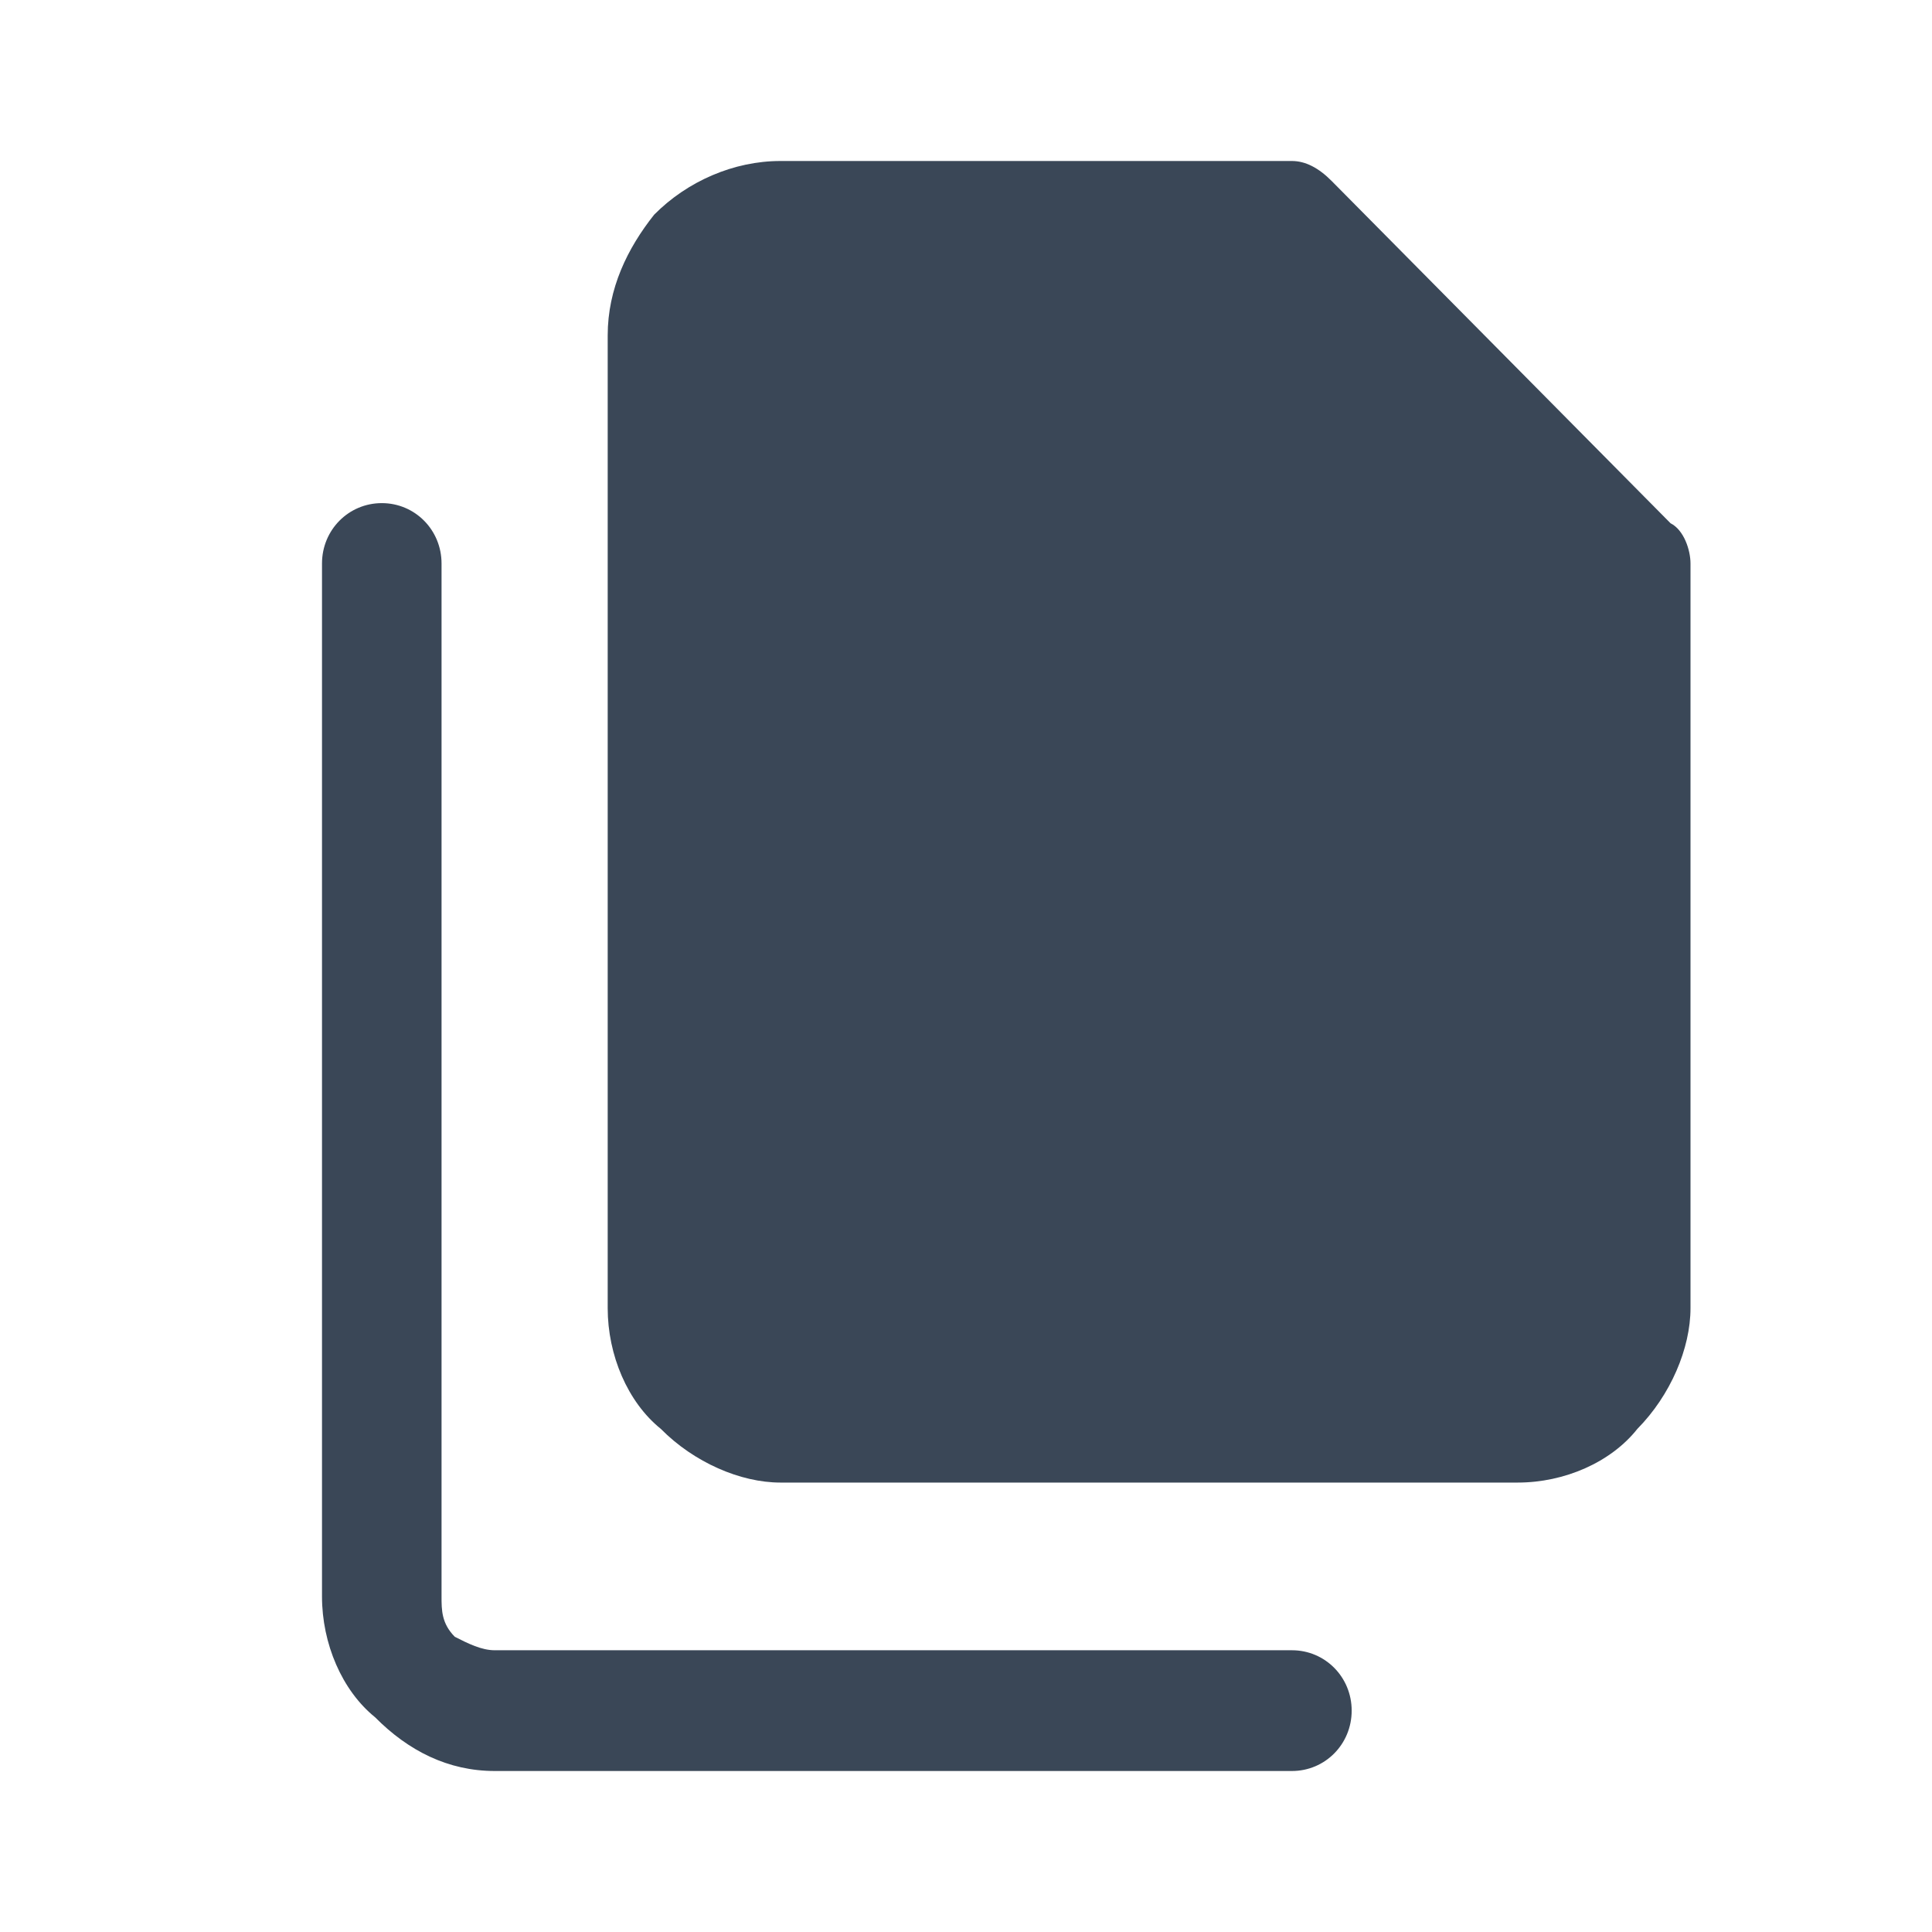 <svg width="24" height="24" viewBox="0 0 24 24" fill="none" xmlns="http://www.w3.org/2000/svg">
<path d="M8.126 2.667C7.796 3.083 7.549 3.583 7.549 4.167V16.25C7.549 16.833 7.796 17.417 8.209 17.75C8.621 18.167 9.199 18.417 9.694 18.417H18.854C19.432 18.417 20.01 18.167 20.34 17.75C20.752 17.333 21 16.75 21 16.25V7C21 6.833 20.918 6.583 20.752 6.5L16.544 2.25C16.379 2.083 16.214 2 16.049 2H9.694C9.117 2 8.539 2.25 8.126 2.667Z" fill="#3A4757"/>
<path d="M6.146 22H16.049C16.461 22 16.791 21.667 16.791 21.25C16.791 20.833 16.461 20.5 16.049 20.5H6.146C5.981 20.5 5.816 20.417 5.65 20.333C5.485 20.167 5.485 20 5.485 19.833V7C5.485 6.583 5.155 6.25 4.743 6.25C4.33 6.25 4 6.583 4 7V19.833C4 20.417 4.248 21 4.66 21.333C5.073 21.75 5.568 22 6.146 22Z" fill="#3A4757"/>
</svg>
